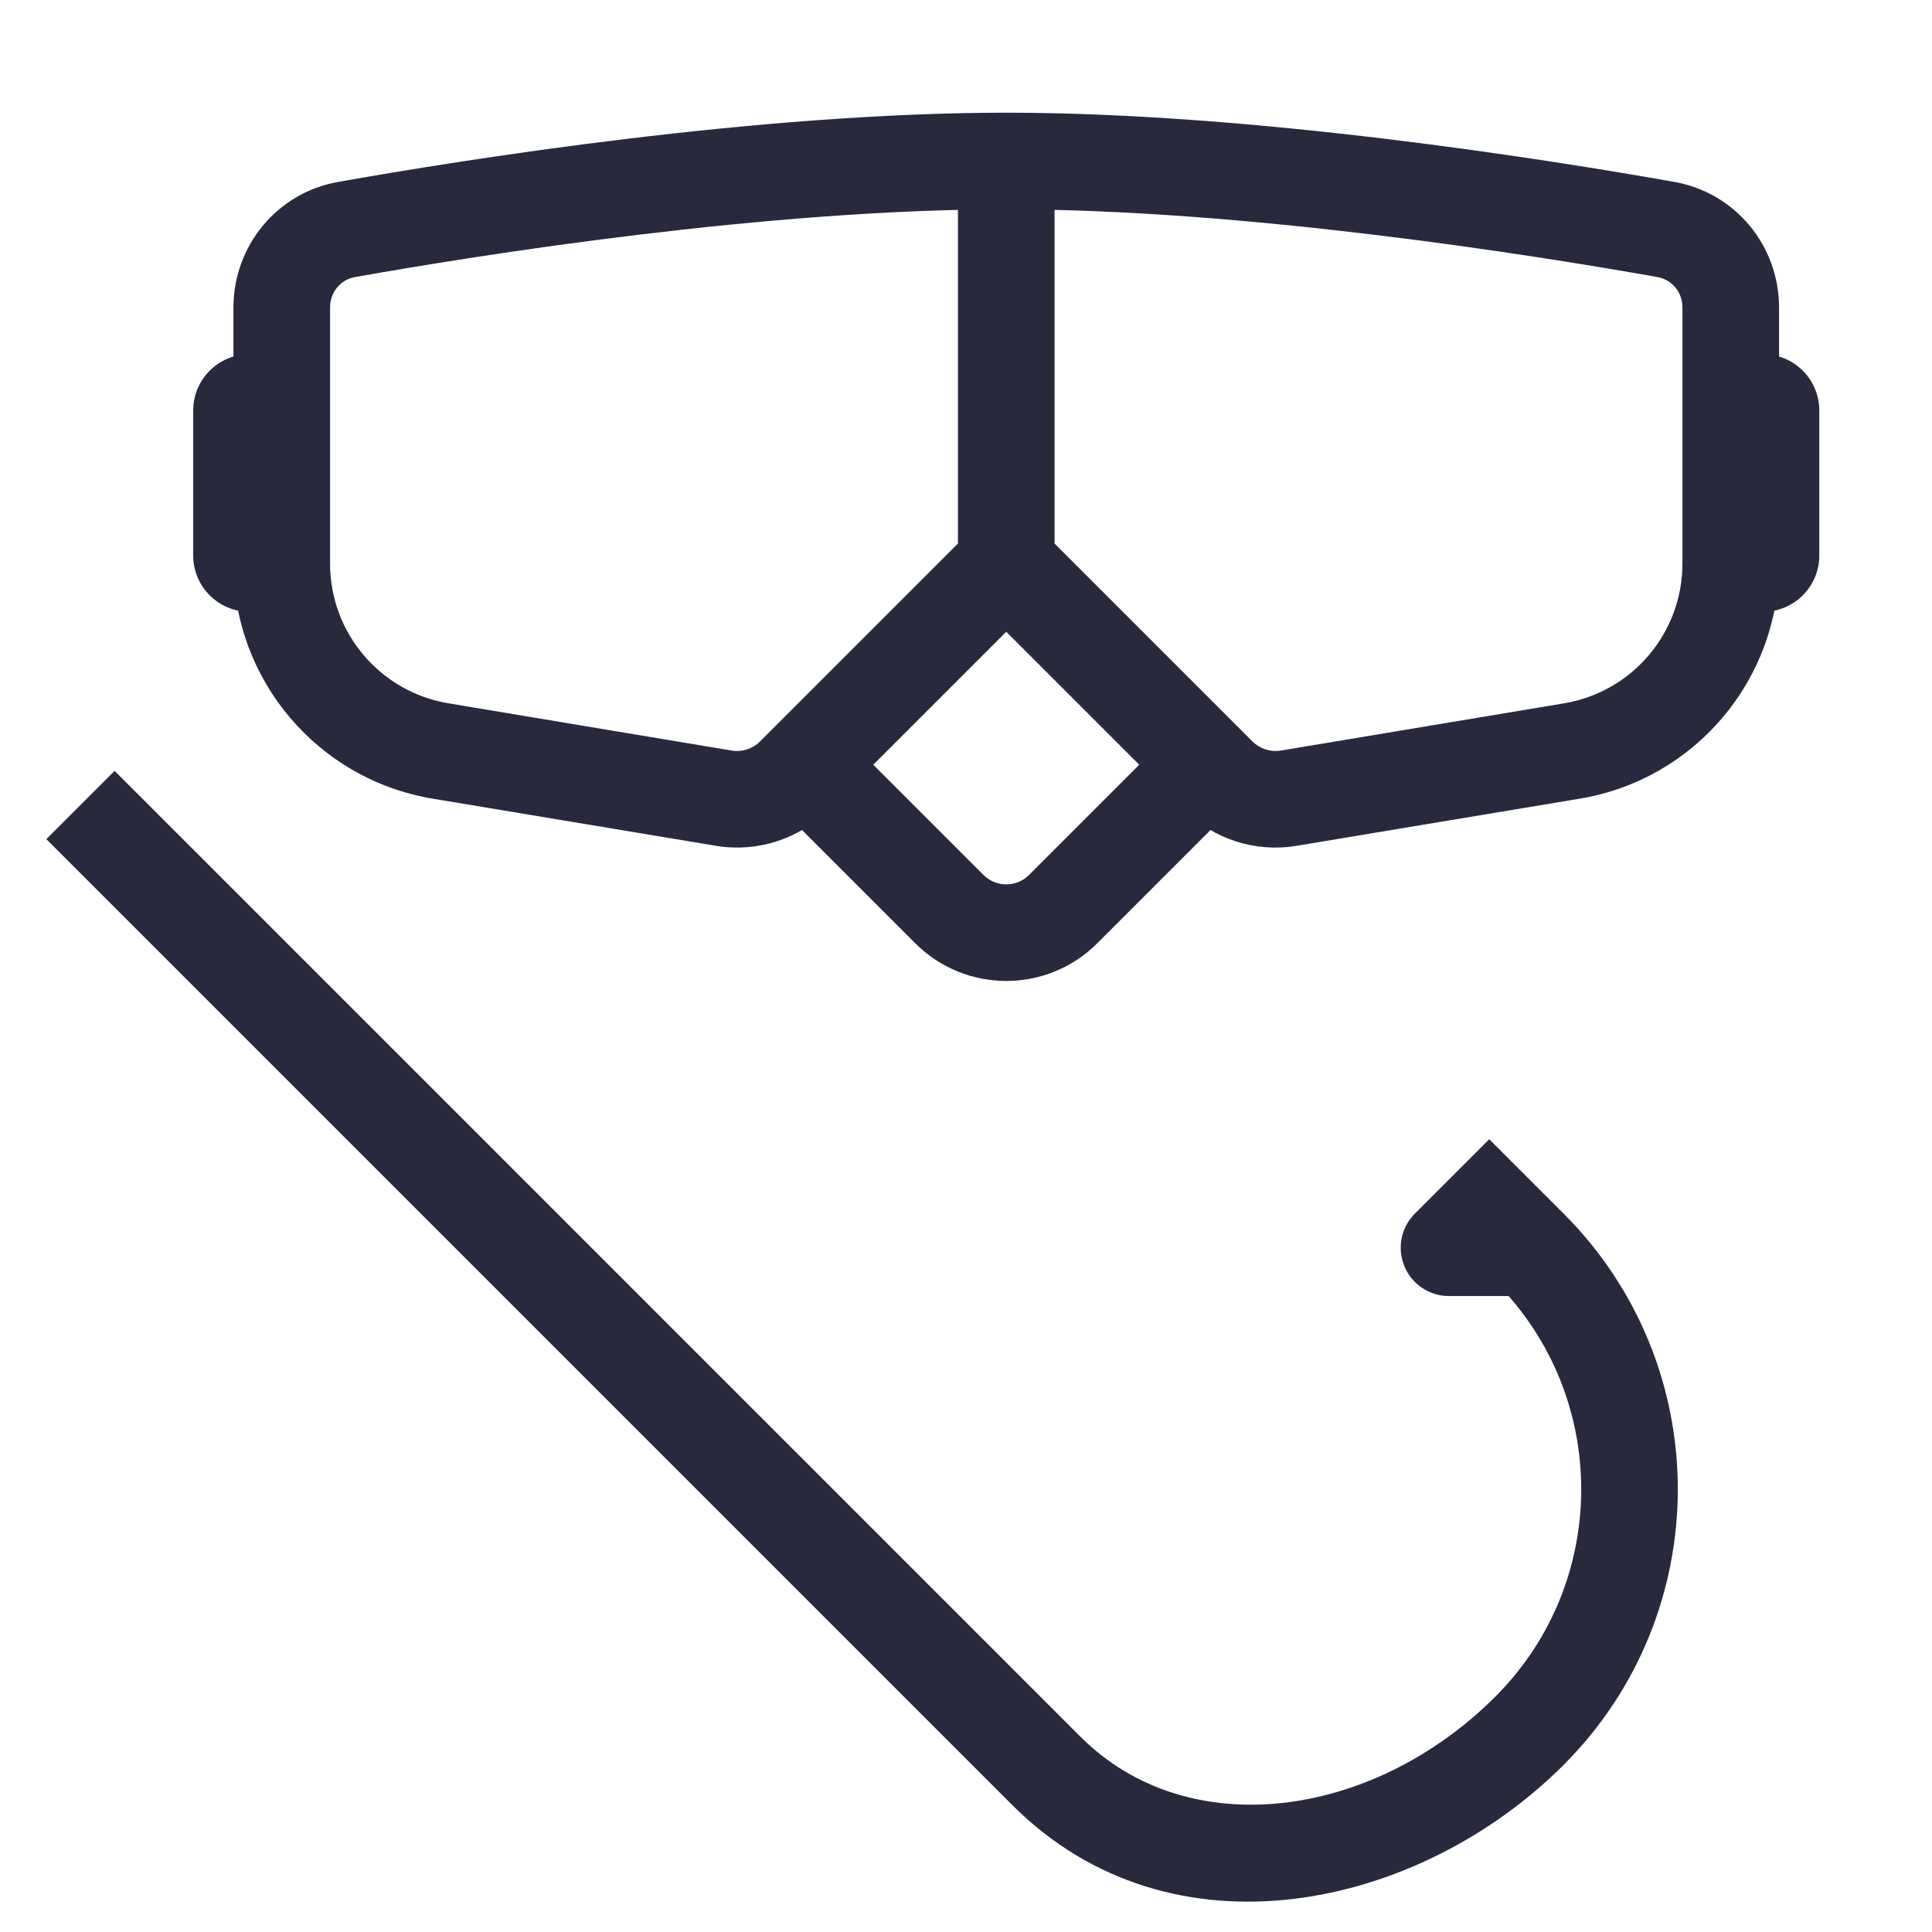 <svg width="24" height="24" viewBox="0 0 24 24" fill="none" xmlns="http://www.w3.org/2000/svg">
<path d="M18.5 15L18.924 14.576L18.5 14.152L18.076 14.576L18.5 15ZM18 15.5L17.576 15.076C17.404 15.247 17.353 15.505 17.446 15.73C17.538 15.954 17.757 16.1 18 16.1V15.5ZM12.5 2V1.4V2ZM9.864 9.636L9.44 9.212L9.864 9.636ZM16.008 9.915L15.909 9.324L16.008 9.915ZM15.136 9.636L15.56 9.212L15.136 9.636ZM20.696 2.851L20.591 3.442L20.696 2.851ZM19.424 15.076L18.924 14.576L18.076 15.424L18.576 15.924L19.424 15.076ZM19.424 21.924C21.315 20.033 21.315 16.967 19.424 15.076L18.576 15.924C19.998 17.347 19.998 19.653 18.576 21.076L19.424 21.924ZM12.576 22.424C14.553 24.402 17.63 23.719 19.424 21.924L18.576 21.076C17.056 22.595 14.761 22.912 13.424 21.576L12.576 22.424ZM19 14.9H18V16.1H19V14.9ZM18.424 15.924L18.924 15.424L18.076 14.576L17.576 15.076L18.424 15.924ZM19.429 8.737L15.909 9.324L16.106 10.507L19.626 9.921L19.429 8.737ZM9.091 9.324L5.571 8.737L5.374 9.921L8.894 10.507L9.091 9.324ZM4.409 3.442C5.979 3.163 9.531 2.6 12.5 2.6V1.4C9.419 1.4 5.778 1.98 4.2 2.26L4.409 3.442ZM12.5 2.6C15.469 2.6 19.021 3.163 20.591 3.442L20.8 2.26C19.222 1.98 15.581 1.4 12.5 1.4V2.6ZM13.1 7V2H11.9V7H13.1ZM12.076 6.576L9.576 9.076L10.424 9.924L12.924 7.424L12.076 6.576ZM9.576 9.076L9.44 9.212L10.288 10.06L10.424 9.924L9.576 9.076ZM9.576 9.924L11.369 11.717L12.217 10.869L10.424 9.076L9.576 9.924ZM15.56 9.212L15.424 9.076L14.576 9.924L14.712 10.06L15.56 9.212ZM15.424 9.076L12.924 6.576L12.076 7.424L14.576 9.924L15.424 9.076ZM13.631 11.717L15.424 9.924L14.576 9.076L12.783 10.869L13.631 11.717ZM0.576 10.424L12.576 22.424L13.424 21.576L1.424 9.576L0.576 10.424ZM20.9 3.82V5H22.1V3.82H20.9ZM21.5 5.6H21.9V4.4H21.5V5.6ZM21.4 5.1V6.9H22.6V5.1H21.4ZM20.9 5V7H22.1V5H20.9ZM21.9 6.4H21.5V7.6H21.9V6.4ZM2.9 3.82V5H4.1V3.82H2.9ZM3.5 4.4H3.1V5.6H3.5V4.4ZM2.4 5.1V6.9H3.6V5.1H2.4ZM2.9 5V7H4.1V5H2.9ZM3.1 7.6H3.5V6.4H3.1V7.6ZM2.4 6.9C2.4 7.287 2.713 7.6 3.1 7.6V6.4C3.376 6.4 3.6 6.624 3.6 6.9H2.4ZM21.4 6.9C21.4 6.624 21.624 6.4 21.9 6.4V7.6C22.287 7.6 22.6 7.287 22.6 6.9H21.4ZM11.369 11.717C11.993 12.342 13.007 12.342 13.631 11.717L12.783 10.869C12.627 11.025 12.373 11.025 12.217 10.869L11.369 11.717ZM3.1 4.4C2.713 4.4 2.4 4.713 2.4 5.1H3.6C3.6 5.376 3.376 5.6 3.1 5.6V4.4ZM4.2 2.26C3.437 2.395 2.9 3.059 2.9 3.82H4.1C4.1 3.627 4.233 3.473 4.409 3.442L4.2 2.26ZM8.894 10.507C9.403 10.592 9.923 10.426 10.288 10.06L9.44 9.212C9.348 9.303 9.218 9.345 9.091 9.324L8.894 10.507ZM21.9 5.6C21.624 5.6 21.4 5.376 21.4 5.1H22.6C22.6 4.713 22.287 4.4 21.9 4.4V5.6ZM15.909 9.324C15.782 9.345 15.652 9.303 15.56 9.212L14.712 10.06C15.077 10.426 15.597 10.592 16.106 10.507L15.909 9.324ZM19.626 9.921C21.054 9.683 22.1 8.447 22.1 7H20.9C20.9 7.861 20.278 8.595 19.429 8.737L19.626 9.921ZM5.571 8.737C4.722 8.595 4.1 7.861 4.1 7H2.9C2.9 8.447 3.946 9.683 5.374 9.921L5.571 8.737ZM20.591 3.442C20.767 3.473 20.9 3.627 20.9 3.82H22.1C22.1 3.059 21.563 2.395 20.8 2.26L20.591 3.442Z" fill="#28293D"/>
</svg>
